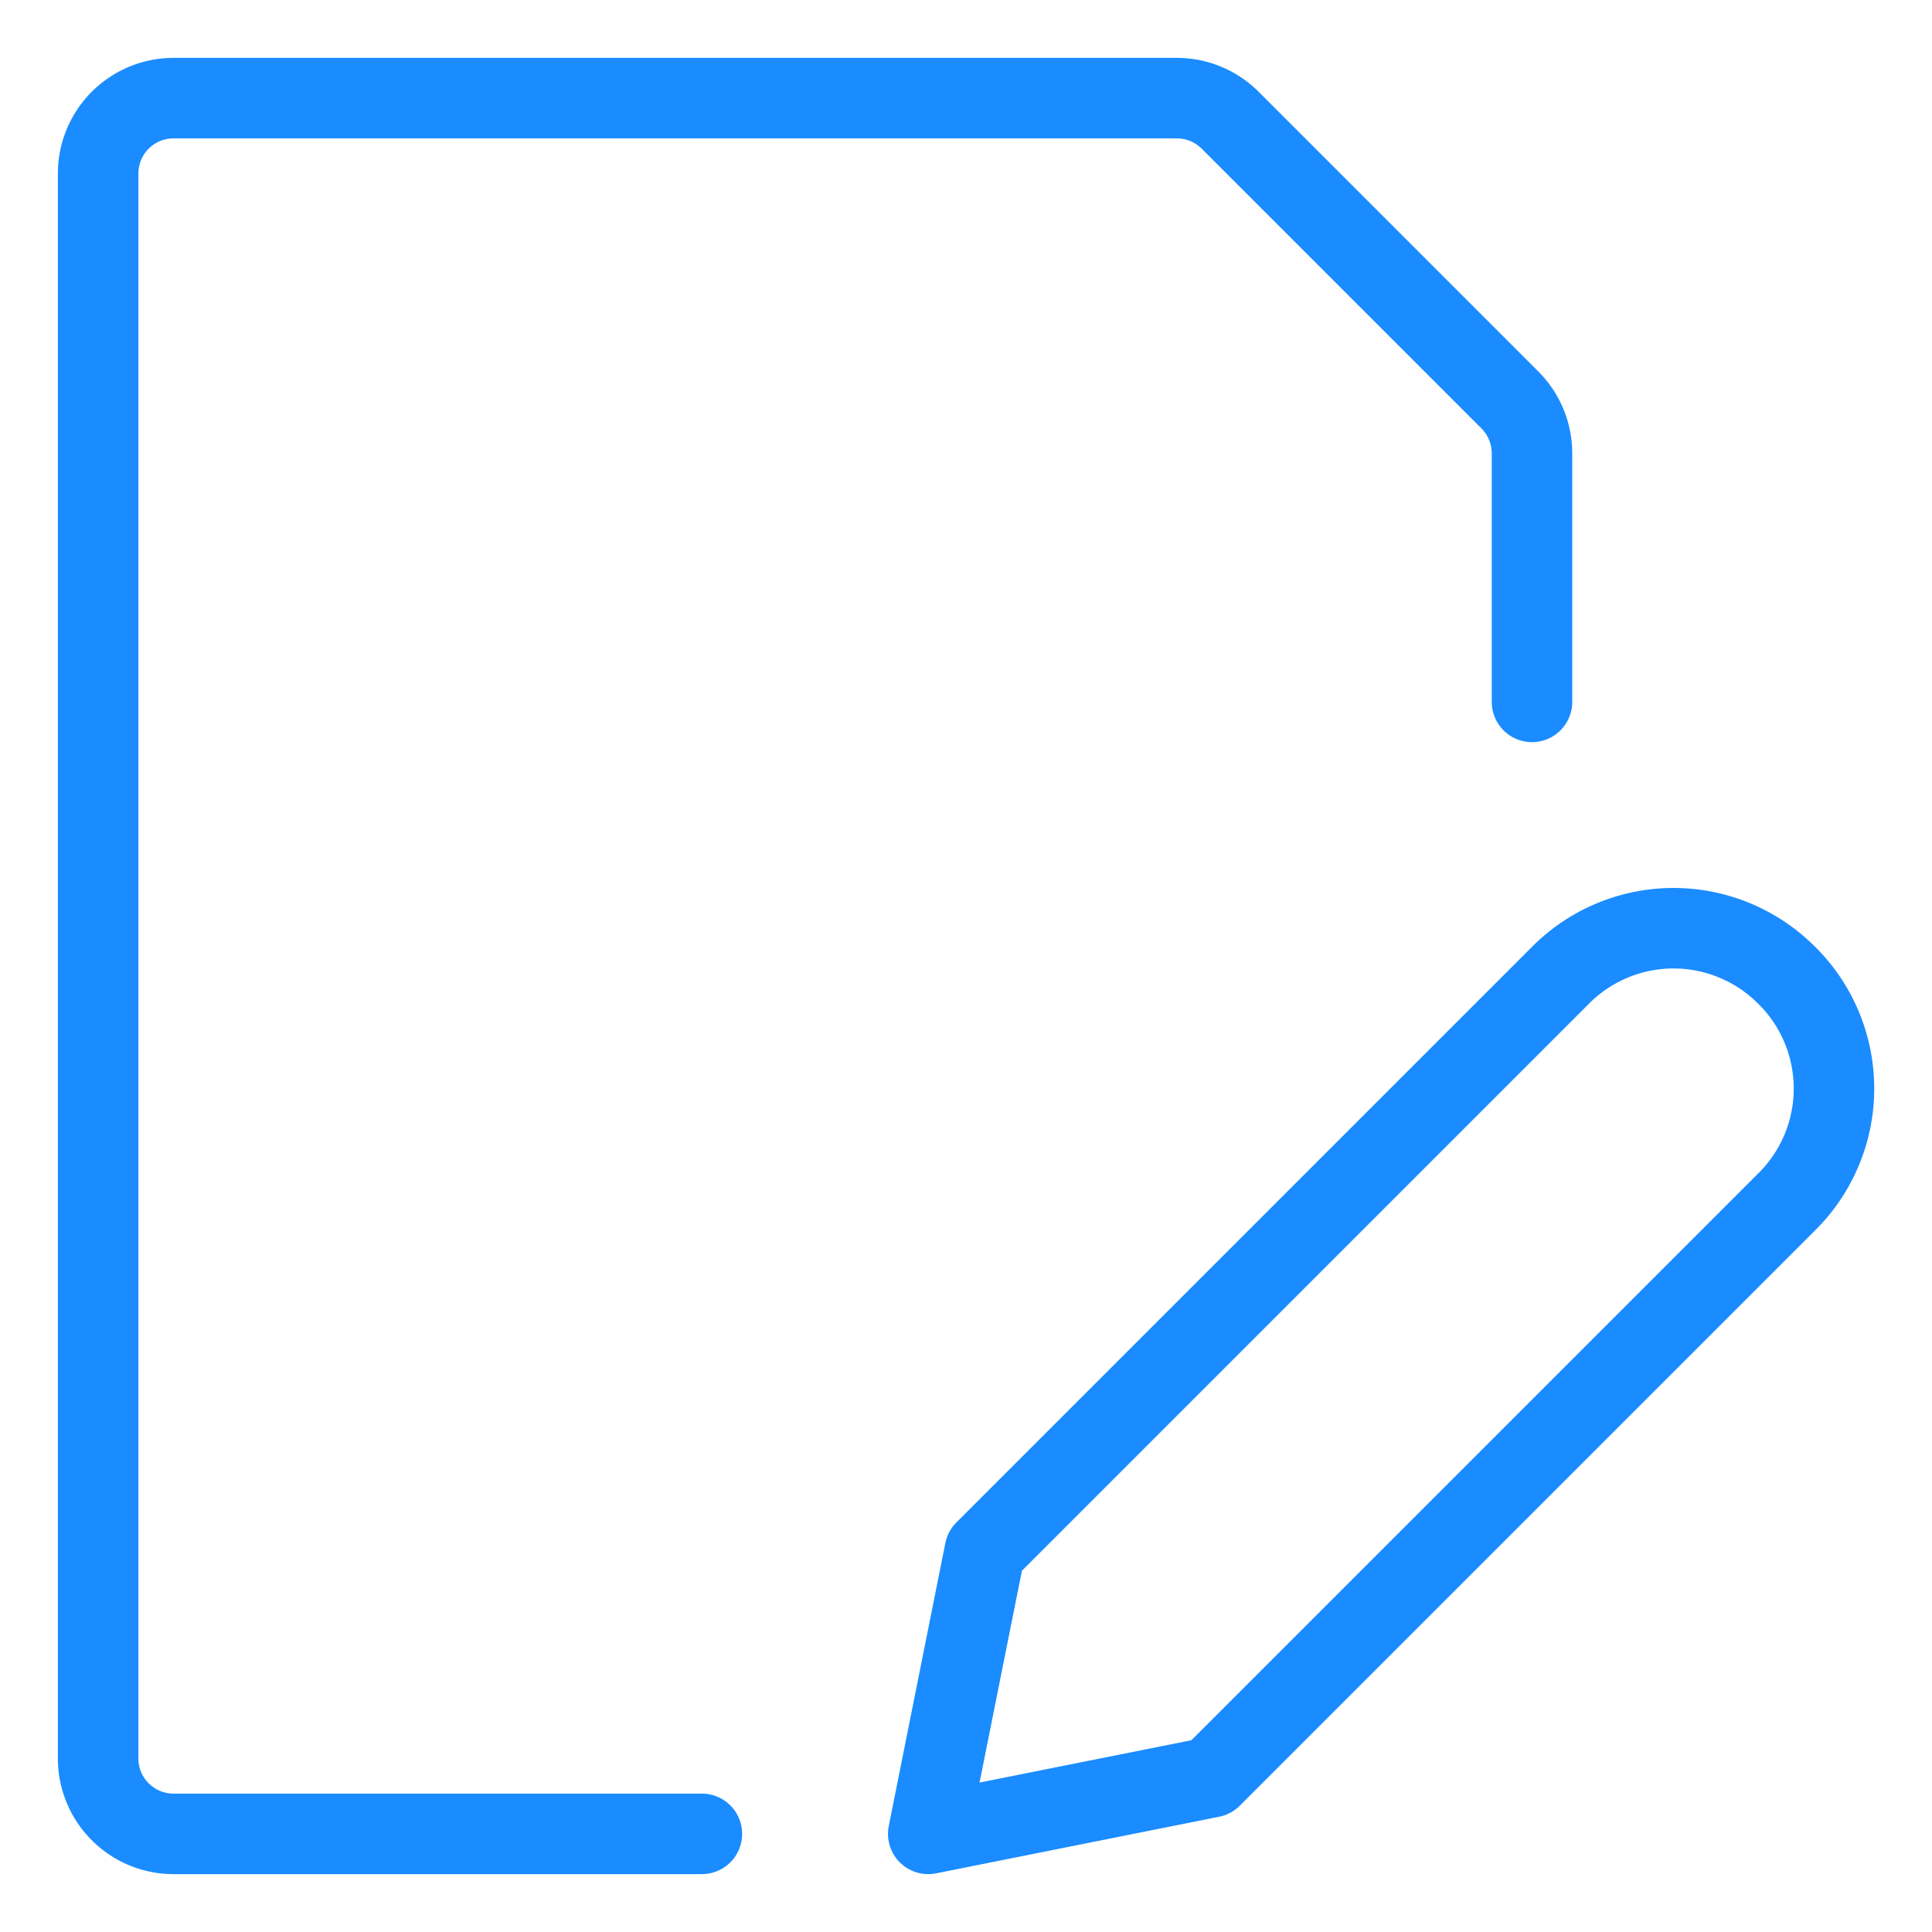 <svg viewBox="0 0 24 24" fill="none" xmlns="http://www.w3.org/2000/svg"><path d="M8.719 22.781H2.156a.937.937 0 0 1-.937-.937V2.156a.937.937 0 0 1 .937-.937h12.462c.25 0 .487.099.663.274l3.476 3.476a.94.94 0 0 1 .274.663v3.087m3.169 6.206-7.153 7.153-3.516.703.703-3.515 7.153-7.153a1.98 1.98 0 0 1 2.805 0l.008.007a1.98 1.98 0 0 1 0 2.805" stroke="#1A8CFF" stroke-linecap="round" stroke-linejoin="round"/></svg>